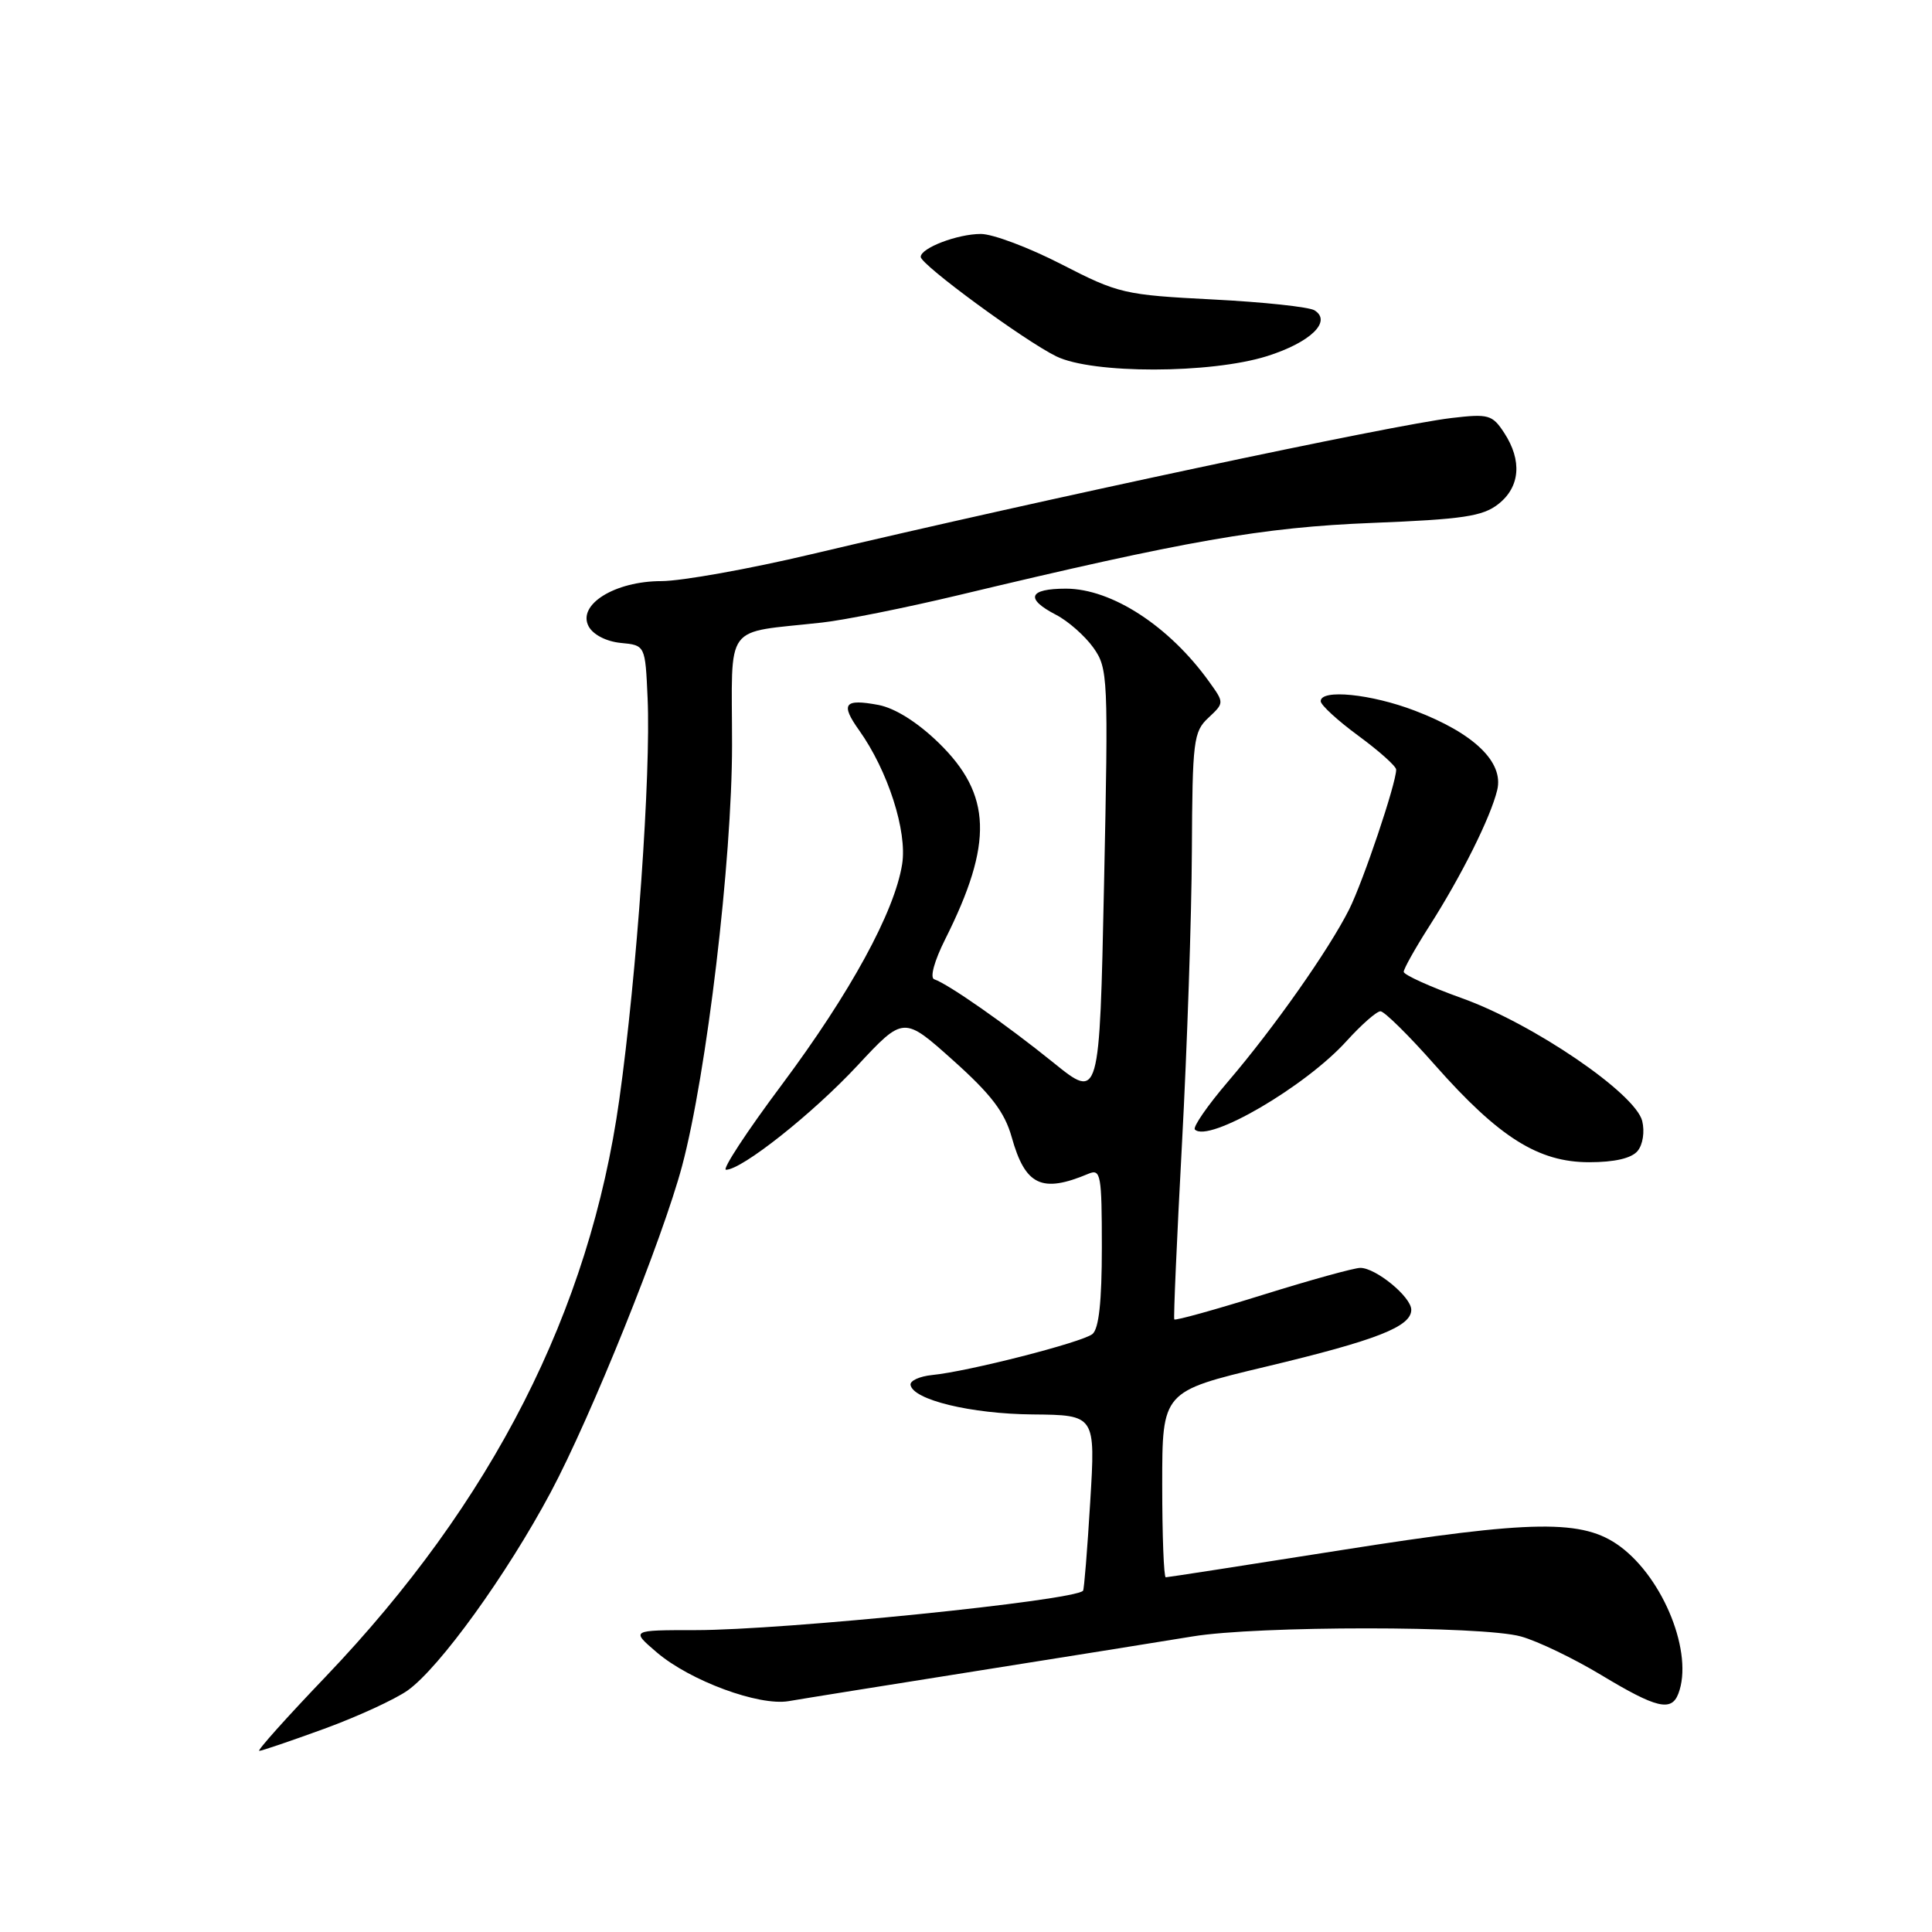 <?xml version="1.0" encoding="UTF-8" standalone="no"?>
<!DOCTYPE svg PUBLIC "-//W3C//DTD SVG 1.1//EN" "http://www.w3.org/Graphics/SVG/1.1/DTD/svg11.dtd" >
<svg xmlns="http://www.w3.org/2000/svg" xmlns:xlink="http://www.w3.org/1999/xlink" version="1.1" viewBox="0 0 256 256">
 <g >
 <path fill="currentColor"
d=" M 42.97 229.07 C 47.38 227.46 52.35 225.17 54.02 223.99 C 58.25 220.97 67.15 208.65 72.98 197.72 C 78.31 187.73 87.81 164.14 90.38 154.50 C 93.64 142.28 97.00 113.99 97.00 98.73 C 97.00 82.20 95.70 83.97 108.93 82.49 C 111.92 82.16 120.02 80.53 126.93 78.88 C 157.30 71.61 167.28 69.87 181.79 69.29 C 193.86 68.81 196.47 68.42 198.54 66.79 C 201.43 64.52 201.71 61.02 199.31 57.35 C 197.74 54.95 197.24 54.81 192.32 55.39 C 184.57 56.30 138.66 66.07 107.50 73.44 C 99.25 75.40 90.32 76.99 87.65 77.00 C 81.47 77.00 76.46 80.12 78.00 83.00 C 78.59 84.10 80.34 85.00 82.25 85.19 C 85.50 85.50 85.50 85.50 85.81 92.50 C 86.26 102.51 84.39 129.11 82.06 145.70 C 78.13 173.73 65.25 199.03 43.13 222.19 C 37.97 227.58 34.02 232.00 34.35 232.00 C 34.68 232.00 38.55 230.68 42.97 229.07 Z  M 129.50 221.40 C 141.60 219.48 154.43 217.43 158.00 216.84 C 166.60 215.41 196.41 215.41 201.53 216.84 C 203.74 217.45 208.56 219.77 212.22 221.98 C 219.49 226.36 221.47 226.83 222.39 224.42 C 224.42 219.14 220.48 209.21 214.67 204.91 C 209.76 201.29 203.26 201.37 177.72 205.40 C 165.19 207.38 154.73 209.00 154.47 209.00 C 154.21 209.00 154.00 203.46 154.00 196.69 C 154.00 184.37 154.00 184.37 167.74 181.09 C 182.43 177.58 187.00 175.79 187.00 173.55 C 187.00 171.85 182.31 168.00 180.25 168.00 C 179.44 168.00 173.62 169.61 167.31 171.58 C 160.99 173.55 155.73 175.01 155.60 174.83 C 155.48 174.65 155.94 164.15 156.62 151.50 C 157.30 138.85 157.89 121.43 157.93 112.79 C 158.00 98.13 158.14 96.95 160.12 95.11 C 162.23 93.13 162.23 93.13 160.21 90.32 C 154.92 82.95 147.30 78.01 141.25 78.00 C 136.30 78.00 135.79 79.32 139.92 81.46 C 141.53 82.29 143.75 84.25 144.87 85.81 C 146.82 88.56 146.87 89.64 146.29 117.20 C 145.69 145.74 145.69 145.74 139.59 140.81 C 133.38 135.79 125.64 130.38 123.79 129.76 C 123.19 129.56 123.80 127.33 125.24 124.46 C 131.64 111.70 131.42 105.28 124.37 98.42 C 121.56 95.69 118.59 93.83 116.40 93.41 C 111.86 92.56 111.33 93.25 113.84 96.77 C 117.65 102.12 120.23 110.14 119.54 114.50 C 118.54 120.82 112.68 131.55 103.58 143.75 C 98.95 149.94 95.64 155.00 96.20 155.00 C 98.30 155.00 107.69 147.56 113.61 141.20 C 119.73 134.63 119.73 134.63 126.29 140.50 C 131.32 145.00 133.12 147.36 134.05 150.66 C 135.85 157.10 138.03 158.14 144.25 155.52 C 145.85 154.85 146.00 155.67 146.00 165.27 C 146.00 172.45 145.61 176.07 144.75 176.77 C 143.38 177.87 128.30 181.73 123.50 182.20 C 121.85 182.37 120.57 182.95 120.65 183.50 C 120.96 185.48 128.66 187.35 136.83 187.42 C 145.16 187.50 145.16 187.50 144.46 199.00 C 144.08 205.32 143.65 210.63 143.51 210.78 C 142.37 212.09 103.82 216.00 92.15 216.00 C 83.58 216.00 83.58 216.00 87.04 218.96 C 91.44 222.71 100.55 226.08 104.50 225.41 C 106.15 225.12 117.40 223.32 129.50 221.40 Z  M 216.99 152.51 C 217.69 151.67 217.95 149.95 217.60 148.53 C 216.68 144.87 203.13 135.64 193.75 132.28 C 189.49 130.75 186.00 129.17 186.00 128.77 C 186.00 128.37 187.51 125.67 189.36 122.77 C 193.65 116.06 197.52 108.30 198.39 104.68 C 199.28 100.99 195.32 97.16 187.48 94.17 C 181.69 91.95 175.00 91.28 175.00 92.91 C 175.00 93.42 177.25 95.48 180.00 97.50 C 182.75 99.52 185.00 101.53 185.00 101.98 C 185.00 103.81 180.63 116.78 178.77 120.50 C 176.07 125.87 168.81 136.19 162.73 143.30 C 160.00 146.49 158.02 149.36 158.33 149.67 C 160.14 151.47 172.98 143.98 178.44 137.93 C 180.40 135.77 182.41 134.00 182.92 134.00 C 183.43 134.00 186.70 137.22 190.17 141.16 C 198.63 150.72 203.84 154.00 210.57 154.00 C 213.94 154.00 216.19 153.48 216.99 152.51 Z  M 167.89 47.19 C 173.63 45.38 176.53 42.59 174.18 41.12 C 173.46 40.67 167.39 40.02 160.68 39.68 C 148.97 39.08 148.20 38.90 140.67 35.03 C 136.36 32.81 131.55 31.00 129.97 31.00 C 126.88 31.00 122.00 32.86 122.00 34.04 C 122.00 35.07 135.78 45.18 139.97 47.22 C 144.75 49.56 160.41 49.54 167.89 47.19 Z "/>
</g>
</svg>